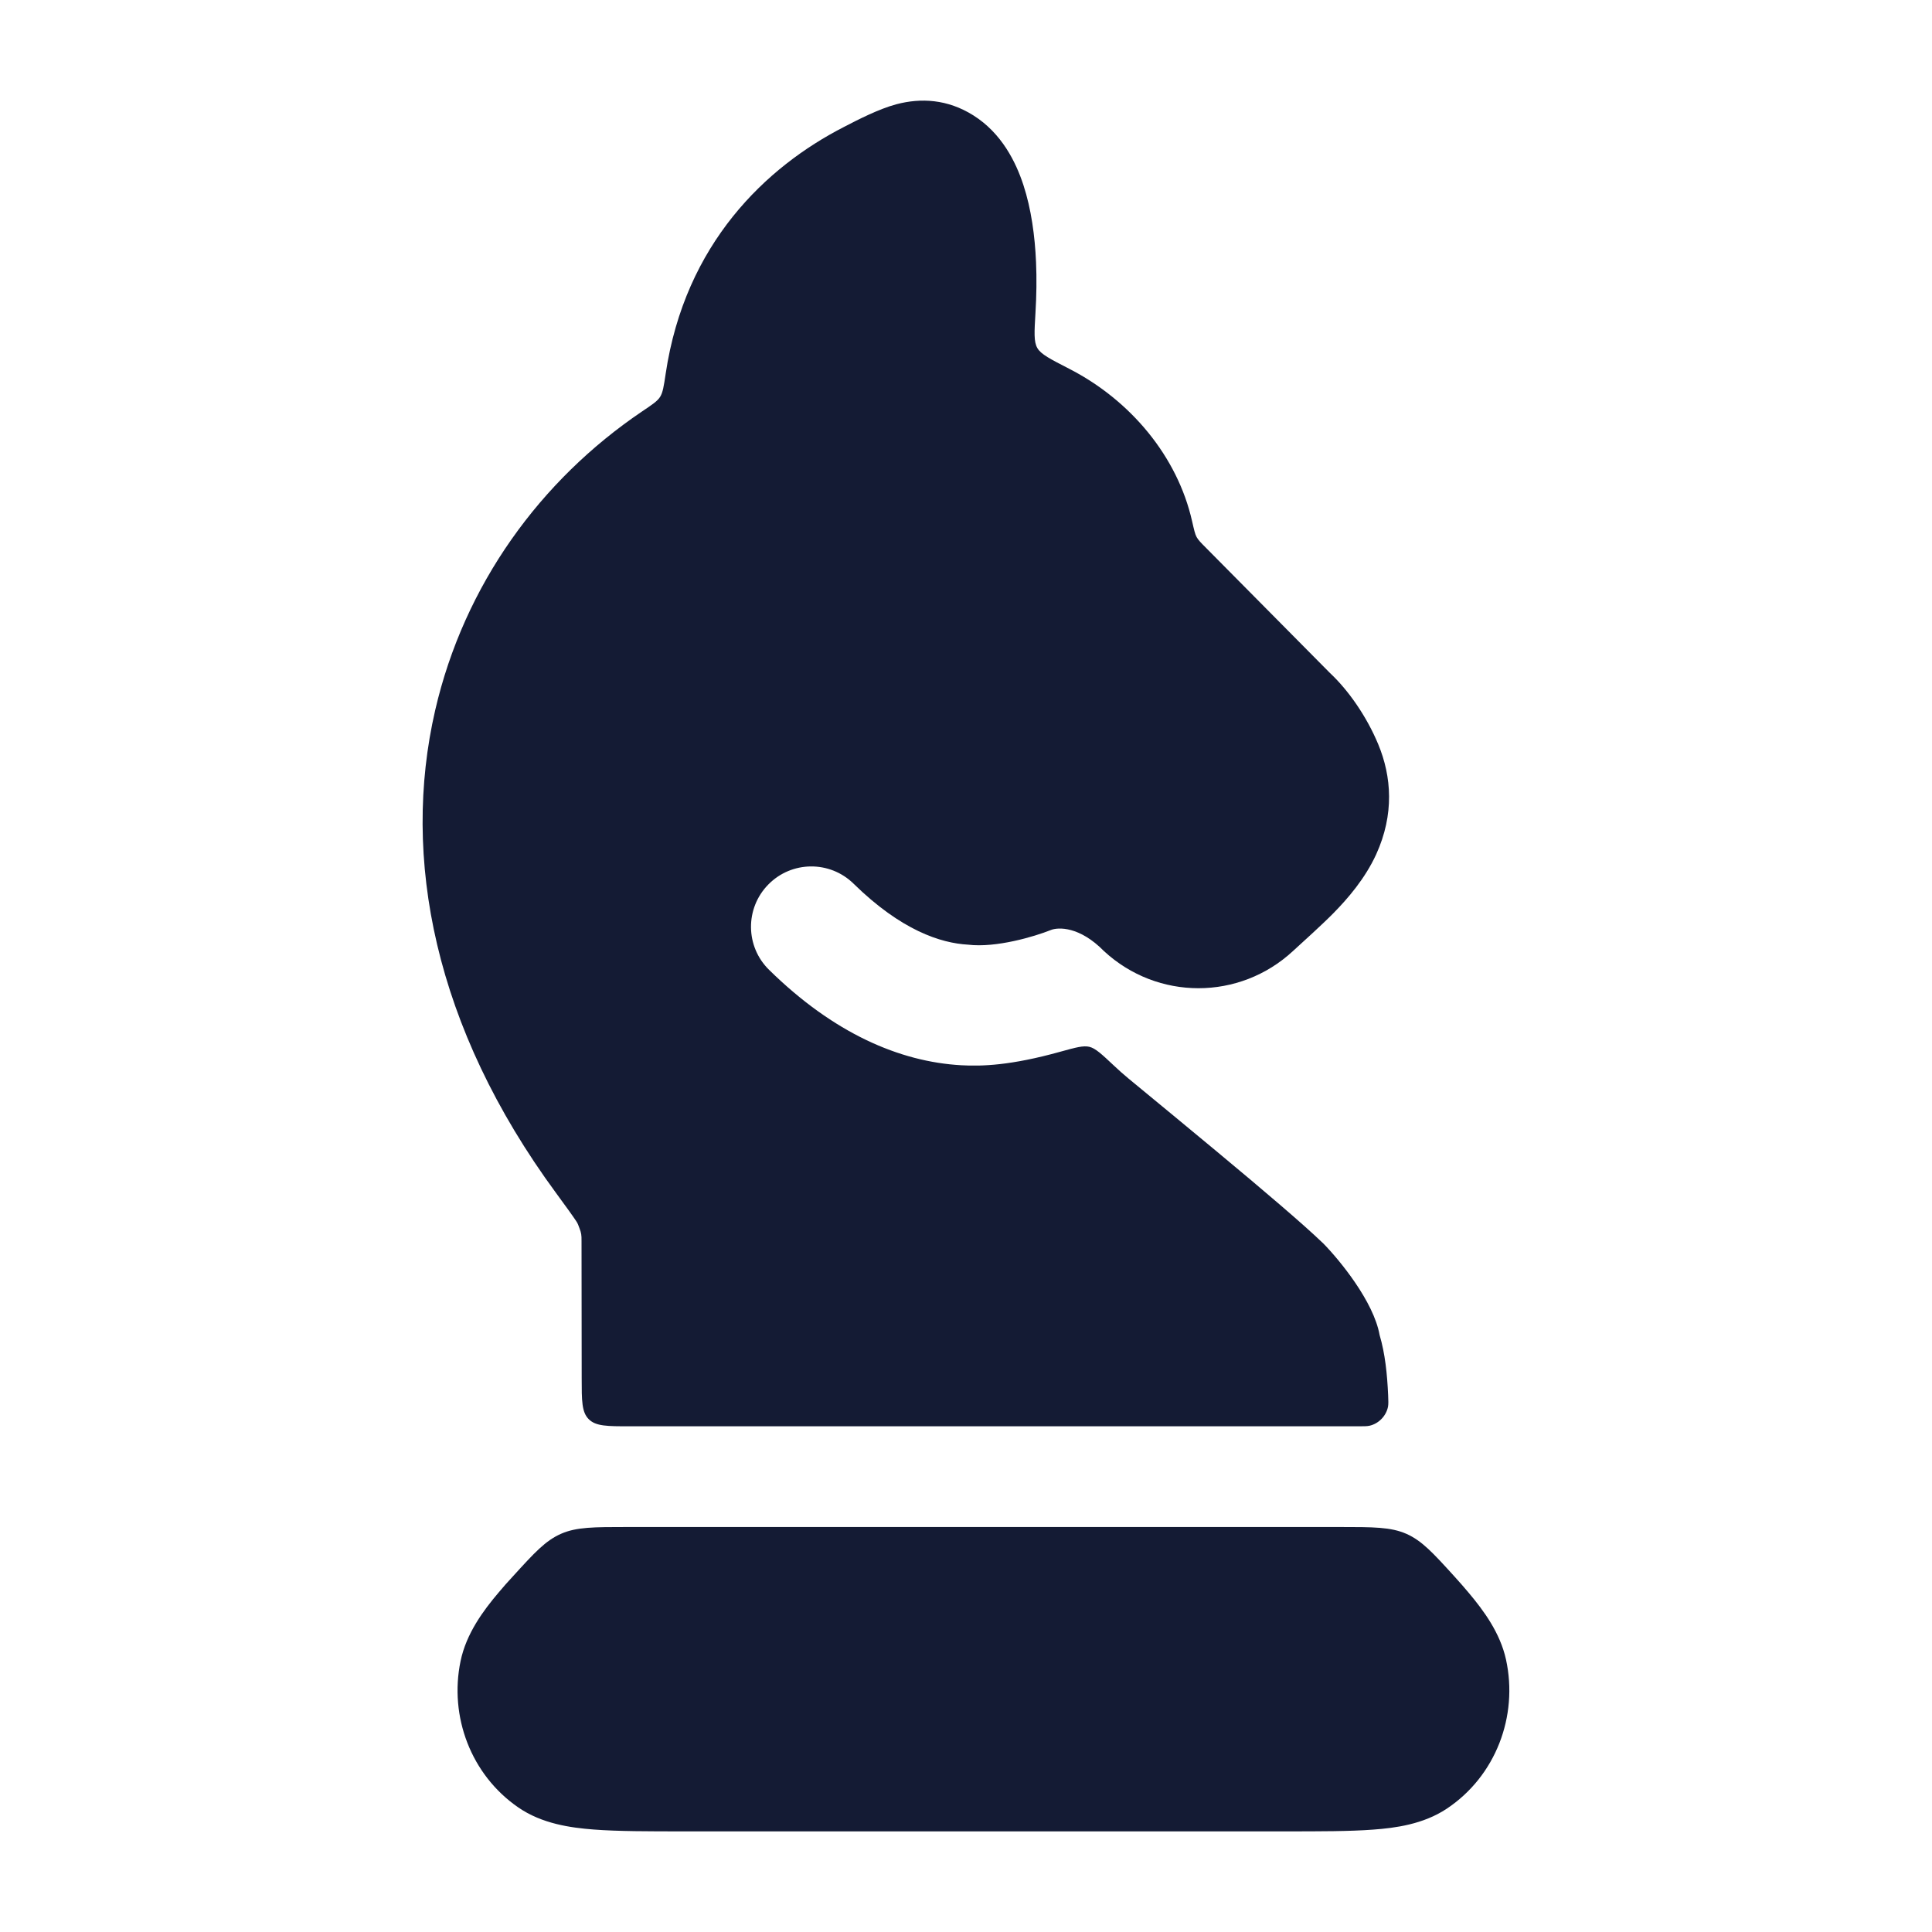 <svg width="24" height="24" viewBox="0 0 24 24" fill="none" xmlns="http://www.w3.org/2000/svg">
<path d="M18.068 19.584C18.134 19.657 18.194 19.725 18.248 19.79C18.43 20.007 18.635 20.283 18.708 20.615C18.862 21.318 18.581 22.064 17.971 22.469C17.68 22.662 17.334 22.708 17.059 22.728C16.77 22.75 16.4 22.75 15.961 22.75H8.513C8.059 22.75 7.674 22.75 7.375 22.727C7.091 22.705 6.733 22.657 6.436 22.451C5.85 22.046 5.579 21.323 5.721 20.636C5.792 20.292 6.004 20.007 6.193 19.784C6.248 19.718 6.309 19.649 6.376 19.577C6.643 19.284 6.777 19.138 6.97 19.053C7.162 18.969 7.375 18.969 7.8 18.969H16.635C17.063 18.969 17.277 18.969 17.471 19.054C17.664 19.14 17.799 19.288 18.068 19.584Z" fill="#141B34"/>
<path d="M16.062 11.814C15.397 12.43 14.378 12.43 13.713 11.814C13.413 11.508 13.145 11.514 13.049 11.555C12.853 11.633 12.375 11.777 12.026 11.735C11.685 11.716 11.195 11.557 10.604 10.978C10.309 10.688 9.834 10.692 9.544 10.988C9.254 11.283 9.258 11.758 9.554 12.048C10.354 12.834 11.174 13.19 11.942 13.233C12.195 13.247 12.556 13.237 13.175 13.064C13.363 13.012 13.456 12.986 13.533 13.004C13.609 13.023 13.685 13.094 13.835 13.235C13.894 13.291 13.956 13.346 14.02 13.399C14.838 14.073 15.46 14.587 15.898 14.964C16.117 15.152 16.299 15.313 16.439 15.447C16.641 15.653 17.064 16.168 17.138 16.584C17.207 16.818 17.232 17.068 17.244 17.332C17.247 17.403 17.248 17.438 17.243 17.471C17.222 17.587 17.128 17.685 17.013 17.711C16.981 17.718 16.943 17.718 16.867 17.718H7.826C7.543 17.718 7.402 17.718 7.314 17.63C7.226 17.543 7.226 17.401 7.226 17.119L7.224 15.419C7.224 15.377 7.224 15.356 7.22 15.332C7.216 15.307 7.211 15.292 7.2 15.262C7.189 15.229 7.175 15.195 7.163 15.177C7.11 15.097 7.035 14.994 6.909 14.822C5.391 12.758 4.985 10.651 5.406 8.823C5.766 7.263 6.715 5.963 7.976 5.111C8.103 5.026 8.167 4.983 8.2 4.93C8.234 4.876 8.246 4.799 8.269 4.644C8.51 3.023 9.519 2.072 10.482 1.578C10.657 1.487 10.92 1.352 11.136 1.295C11.439 1.215 11.77 1.231 12.091 1.433C12.444 1.655 12.62 2.014 12.713 2.298C12.811 2.597 12.856 2.933 12.87 3.255C12.879 3.46 12.876 3.672 12.863 3.886C12.849 4.126 12.841 4.245 12.886 4.323C12.93 4.401 13.047 4.46 13.28 4.58C14.046 4.972 14.627 5.673 14.808 6.472C14.833 6.581 14.845 6.636 14.865 6.672C14.886 6.709 14.918 6.742 14.984 6.808L16.522 8.361C16.747 8.571 16.976 8.897 17.121 9.246C17.287 9.646 17.322 10.115 17.096 10.612C16.957 10.915 16.743 11.162 16.564 11.344C16.437 11.474 16.177 11.709 16.062 11.814Z" fill="#141B34"/>
</svg>
